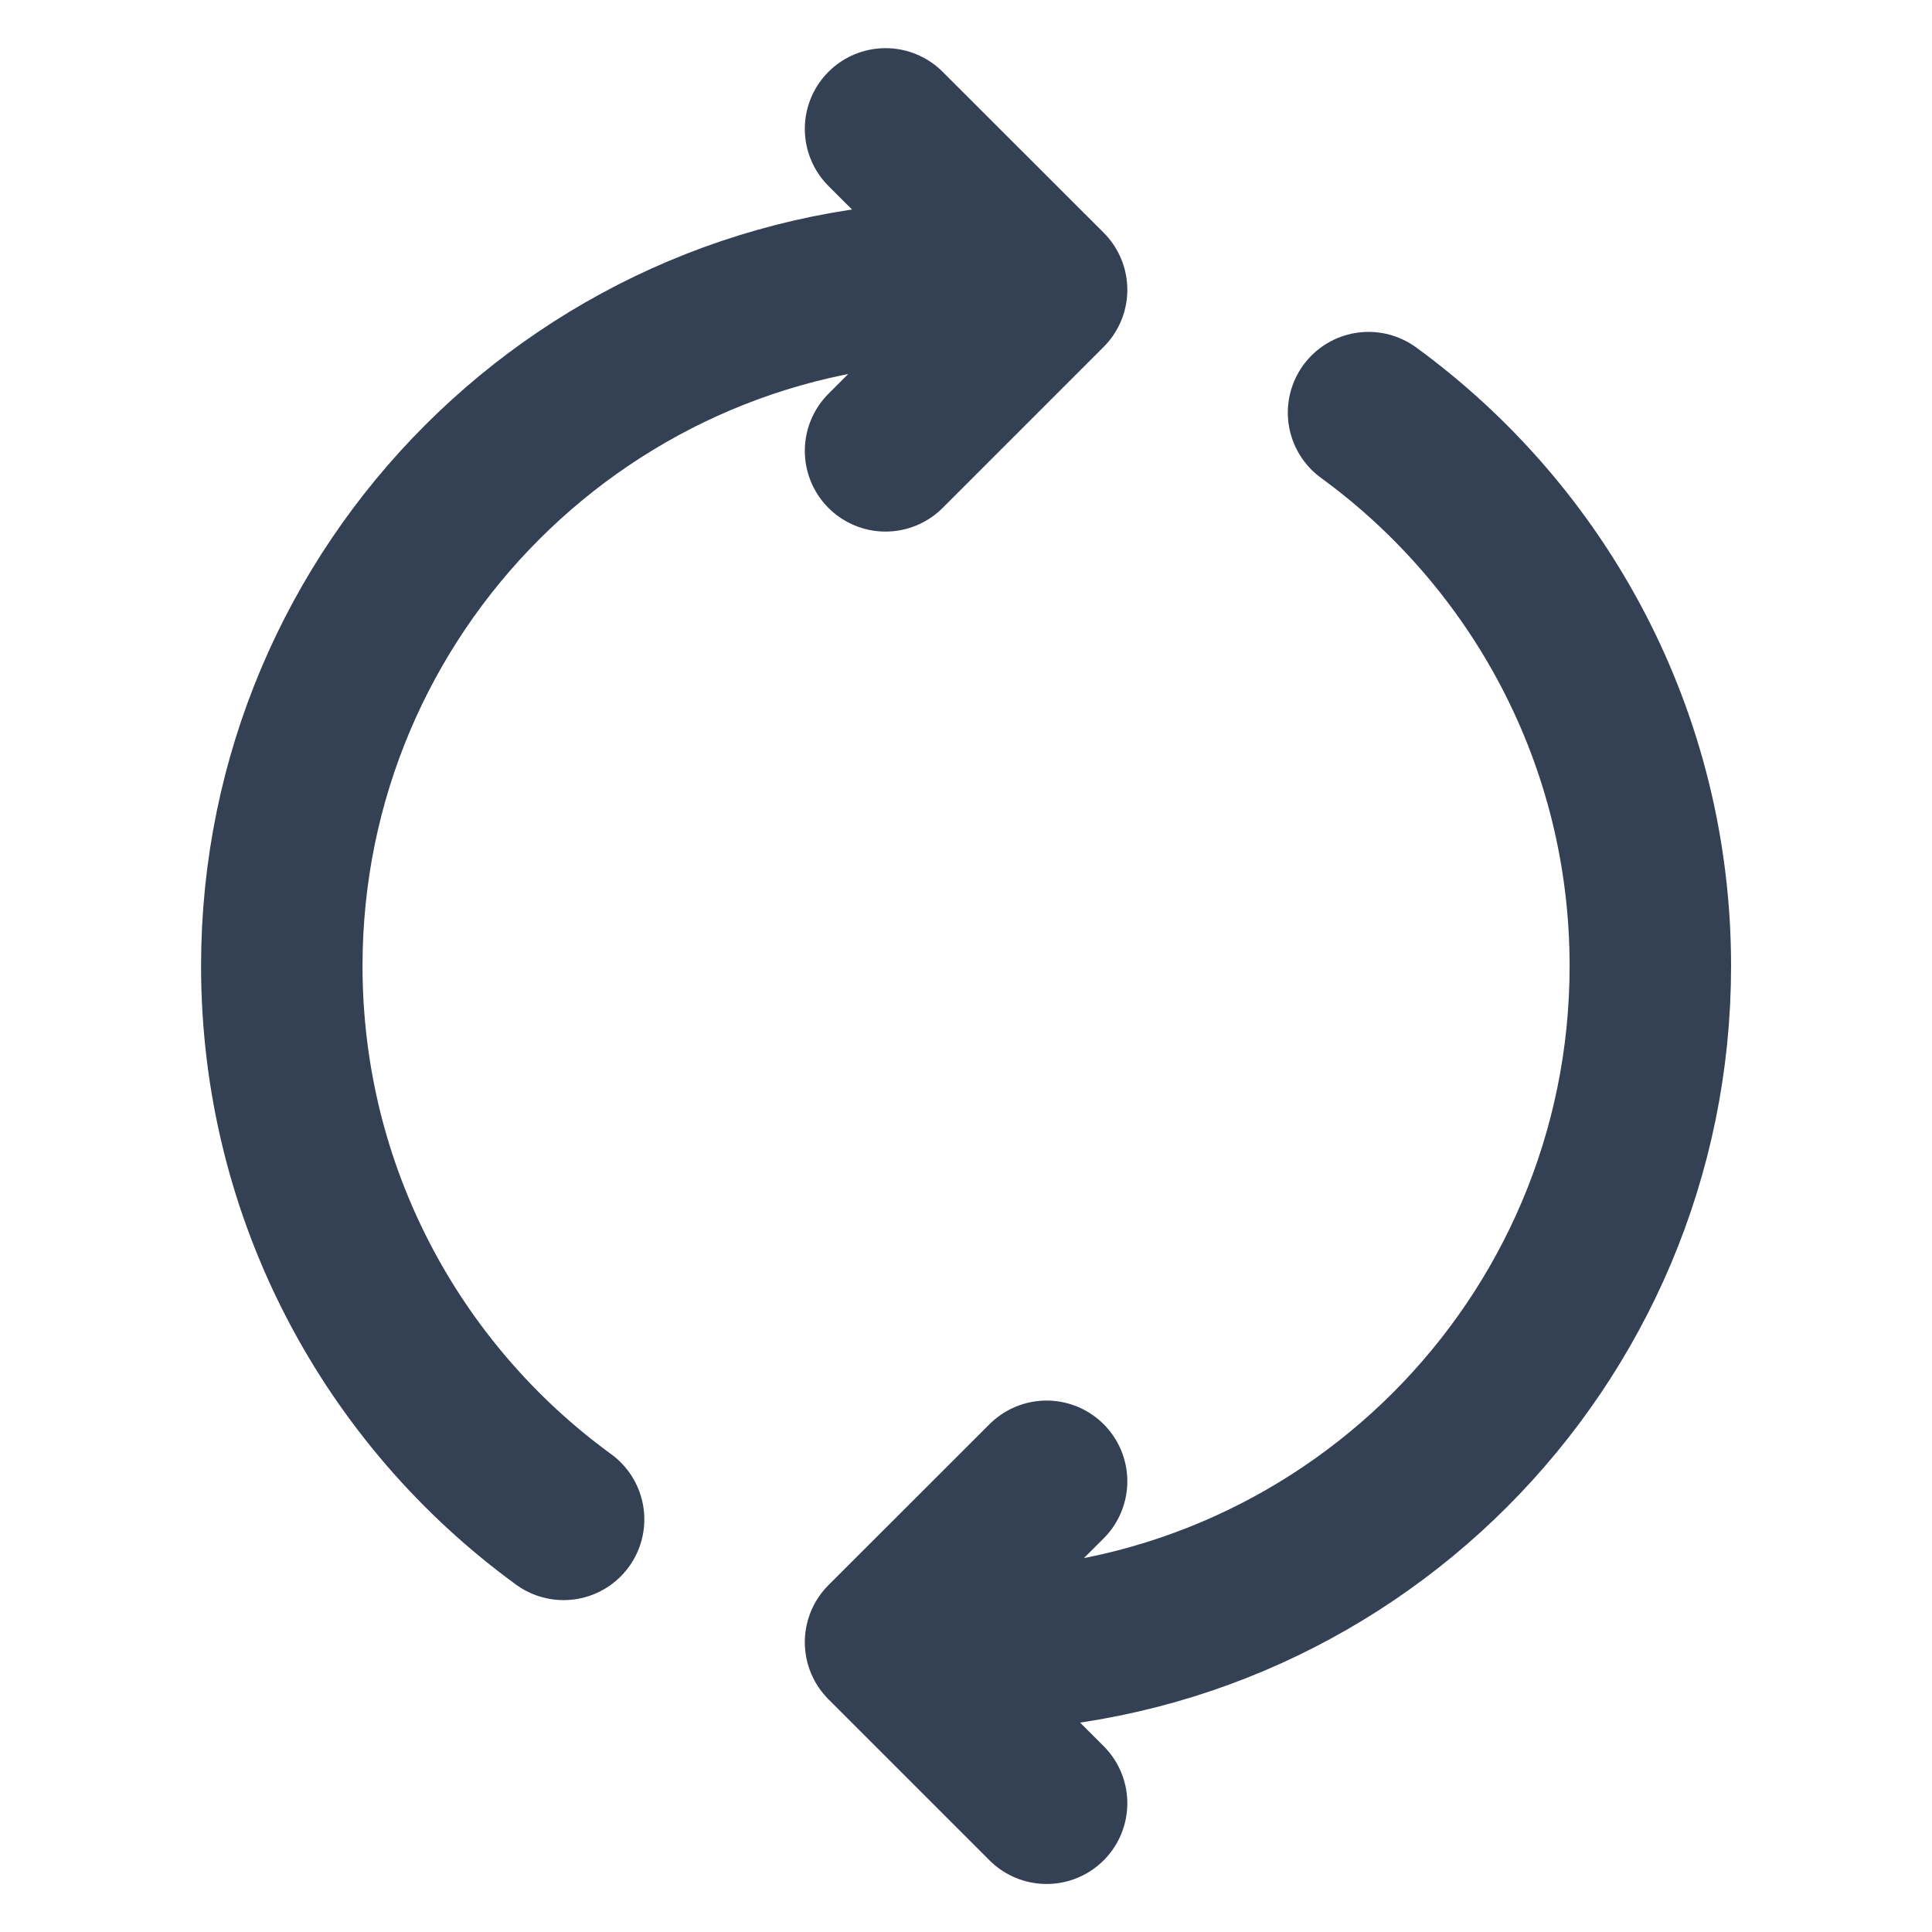 <svg xmlns="http://www.w3.org/2000/svg" width="14" height="14" viewBox="0 0 14 14" fill="none">
  <path d="M9.917 2.99C11.154 3.892 11.959 5.352 11.959 7C11.959 9.739 9.739 11.959 7 11.959H6.709M4.084 11.01C2.846 10.109 2.042 8.648 2.042 7C2.042 4.262 4.262 2.042 7 2.042H7.292M7.584 13.067L6.417 11.9L7.584 10.734M6.417 3.267L7.584 2.1L6.417 0.934" stroke="#344054" stroke-width="1.17" stroke-linecap="round" stroke-linejoin="round"/>
</svg>